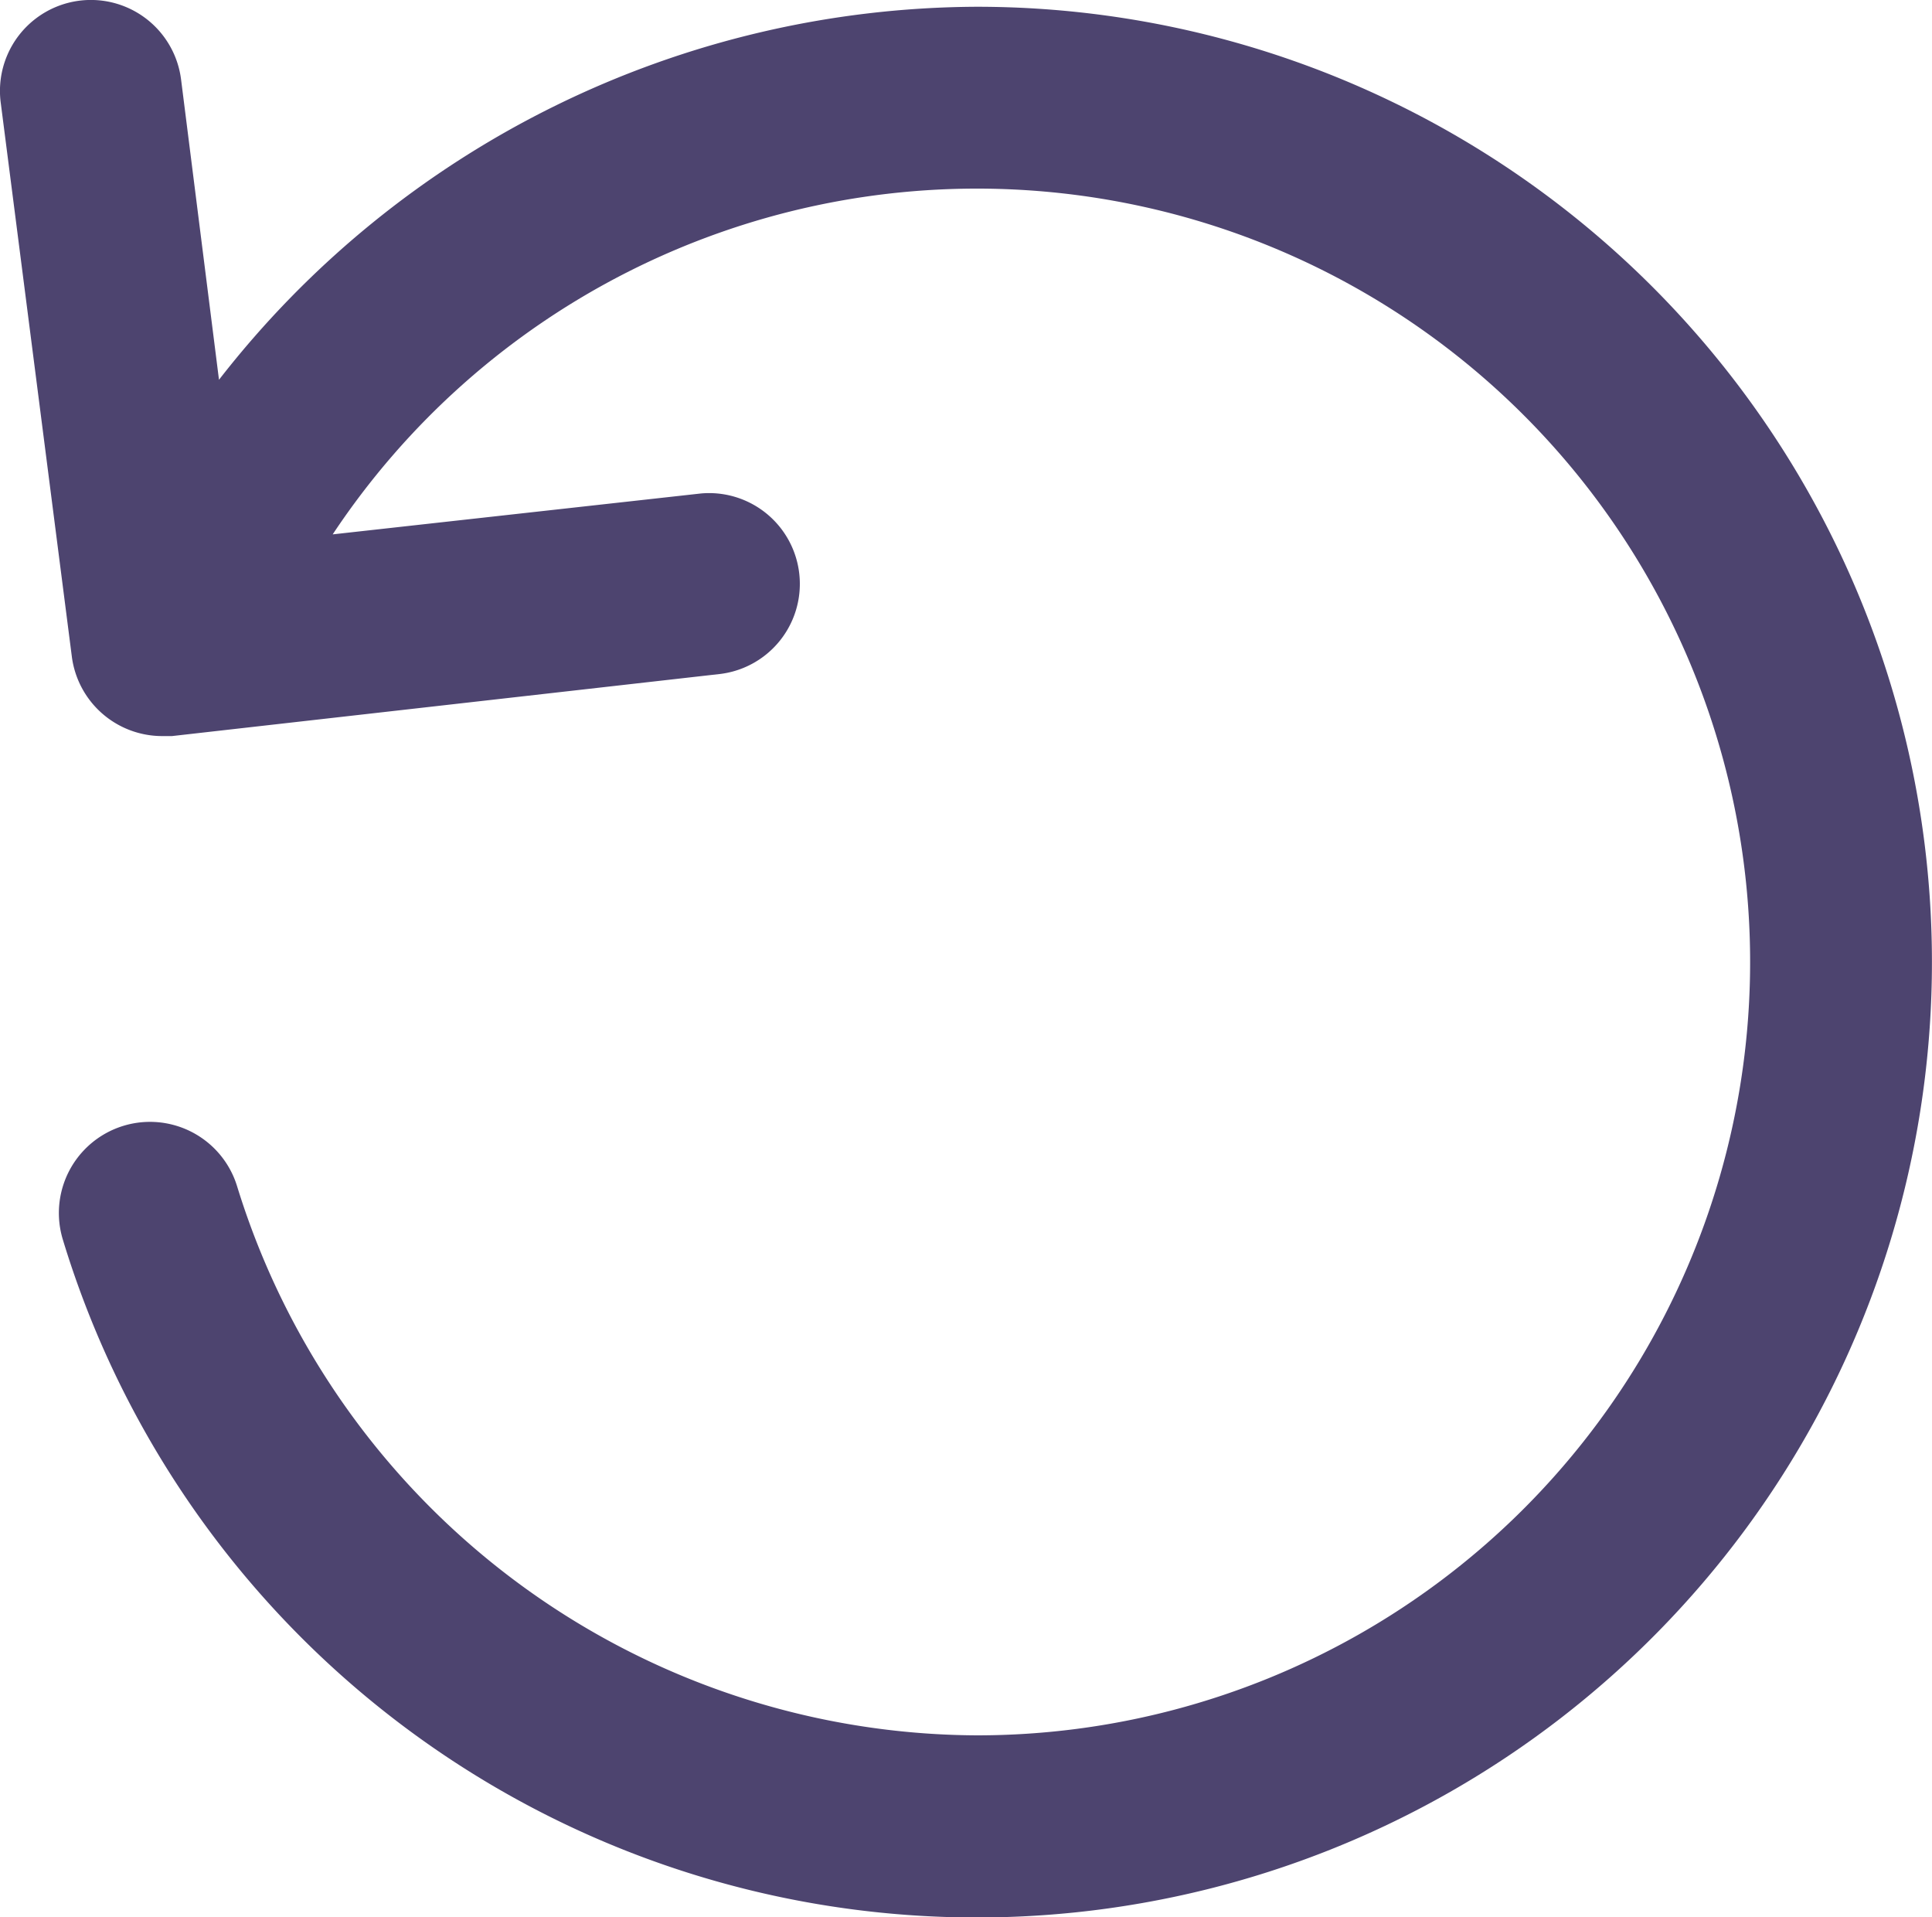 <svg id="refresh-page-arrow" xmlns="http://www.w3.org/2000/svg" width="40" height="39.686" viewBox="0 0 40 39.686">
  <defs>
    <style>
      .cls-1 {
        fill: #4d446f;
      }
    </style>
  </defs>
  <g id="그룹_43" data-name="그룹 43" transform="translate(0 0)">
    <path id="패스_74" data-name="패스 74" class="cls-1" d="M20.227,37.337A16.1,16.1,0,0,1,4.91,25.975a1.886,1.886,0,0,0-3.609,1.1A19.775,19.775,0,1,0,20.227,1.557,19.976,19.976,0,0,0,4.534,9.278L3.749,3.063a1.882,1.882,0,0,0-3.735.471L1.489,15.021a1.887,1.887,0,0,0,1.852,1.632h.22l11.362-1.287a1.879,1.879,0,0,0-.408-3.735l-7.627.847A16.008,16.008,0,1,1,20.227,37.337Z" transform="translate(0 -1.417)"/>
  </g>
</svg>
